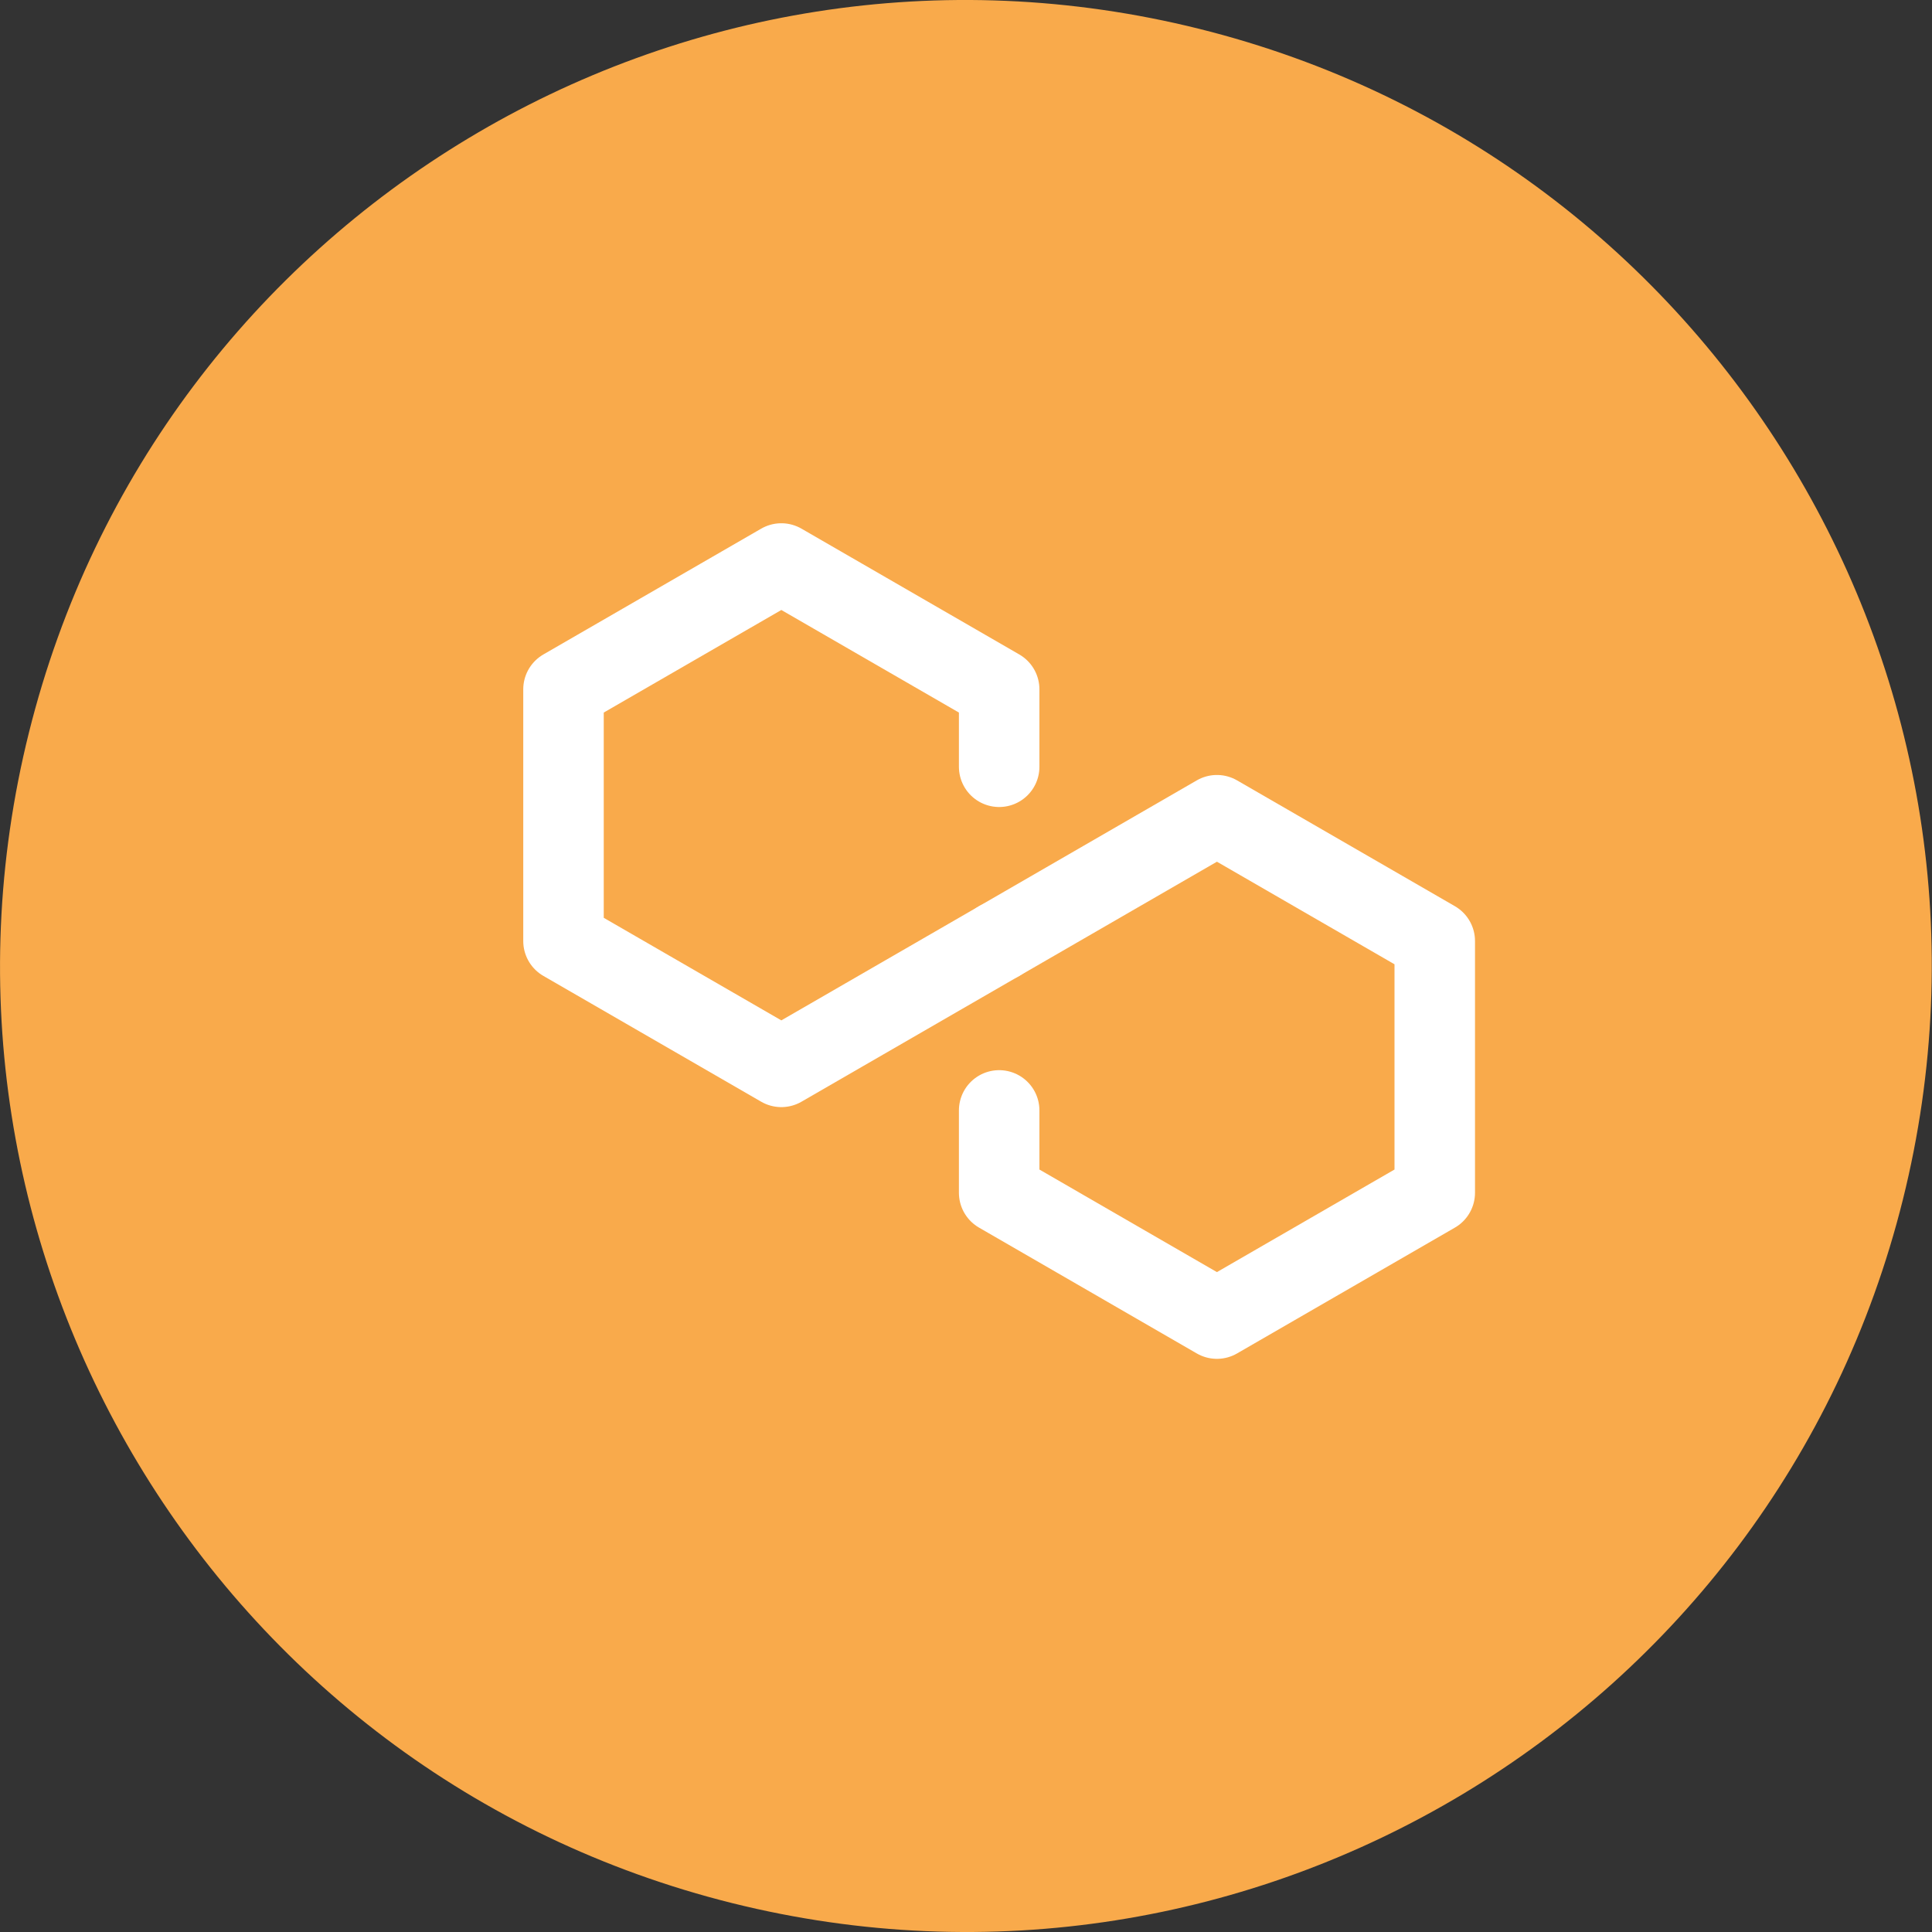 <svg width="24" height="24" viewBox="0 0 24 24" fill="none" xmlns="http://www.w3.org/2000/svg">
<rect x="0" y="0" width="24" height="24" fill="#333333" stroke="none"/>
<g clip-path="url(#clip0_2_44)">
<path d="M23.638 14.903C22.036 21.331 15.524 25.244 9.095 23.641C2.668 22.038 -1.244 15.527 0.36 9.098C1.962 2.669 8.473 -1.244 14.9 0.359C21.329 1.962 25.241 8.474 23.638 14.903Z" fill="#F9AA4B"/>
<path d="M12.412 11.69L9.706 13.253L7 11.69V8.563L9.706 7L12.412 8.563V9.525" stroke="white" stroke-miterlimit="10" stroke-linecap="round" stroke-linejoin="round"/>
<path d="M12.412 11.69L15.117 10.127L17.823 11.69V14.817L15.117 16.38L12.412 14.817V13.794" stroke="white" stroke-miterlimit="10" stroke-linecap="round" stroke-linejoin="round"/>
</g>
<defs>
<clipPath id="clip0_2_44">
<rect width="24" height="24" fill="white"/>
</clipPath>
</defs>
</svg>
